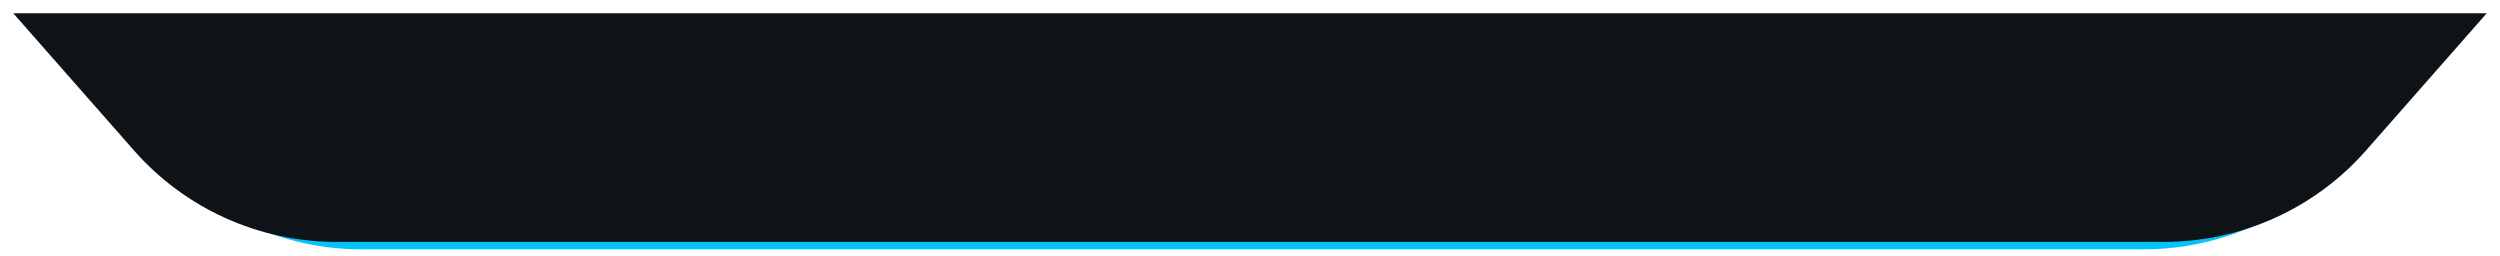 <svg width="752" height="77" viewBox="0 0 752 77" fill="none" xmlns="http://www.w3.org/2000/svg">
<path opacity="0.99" d="M12.292 6.243H741.216L706.188 46.882C690.801 64.735 668.402 75 644.833 75H108.674C85.106 75 62.706 64.735 47.319 46.882L12.292 6.243Z" fill="#00C4FB"/>
<g filter="url(#filter0_d_6040_5159)">
<path d="M4 0H748L711.703 41.258C696.325 58.739 674.169 68.757 650.888 68.757H101.112C77.831 68.757 55.675 58.739 40.297 41.259L4 0Z" fill="#0D1317"/>
</g>
<defs>
<filter id="filter0_d_6040_5159" x="0" y="0" width="752" height="76.757" filterUnits="userSpaceOnUse" color-interpolation-filters="sRGB">
<feFlood flood-opacity="0" result="BackgroundImageFix"/>
<feColorMatrix in="SourceAlpha" type="matrix" values="0 0 0 0 0 0 0 0 0 0 0 0 0 0 0 0 0 0 127 0" result="hardAlpha"/>
<feOffset dy="4"/>
<feGaussianBlur stdDeviation="2"/>
<feComposite in2="hardAlpha" operator="out"/>
<feColorMatrix type="matrix" values="0 0 0 0 0 0 0 0 0 0 0 0 0 0 0 0 0 0 0.25 0"/>
<feBlend mode="normal" in2="BackgroundImageFix" result="effect1_dropShadow_6040_5159"/>
<feBlend mode="normal" in="SourceGraphic" in2="effect1_dropShadow_6040_5159" result="shape"/>
</filter>
</defs>
</svg>
